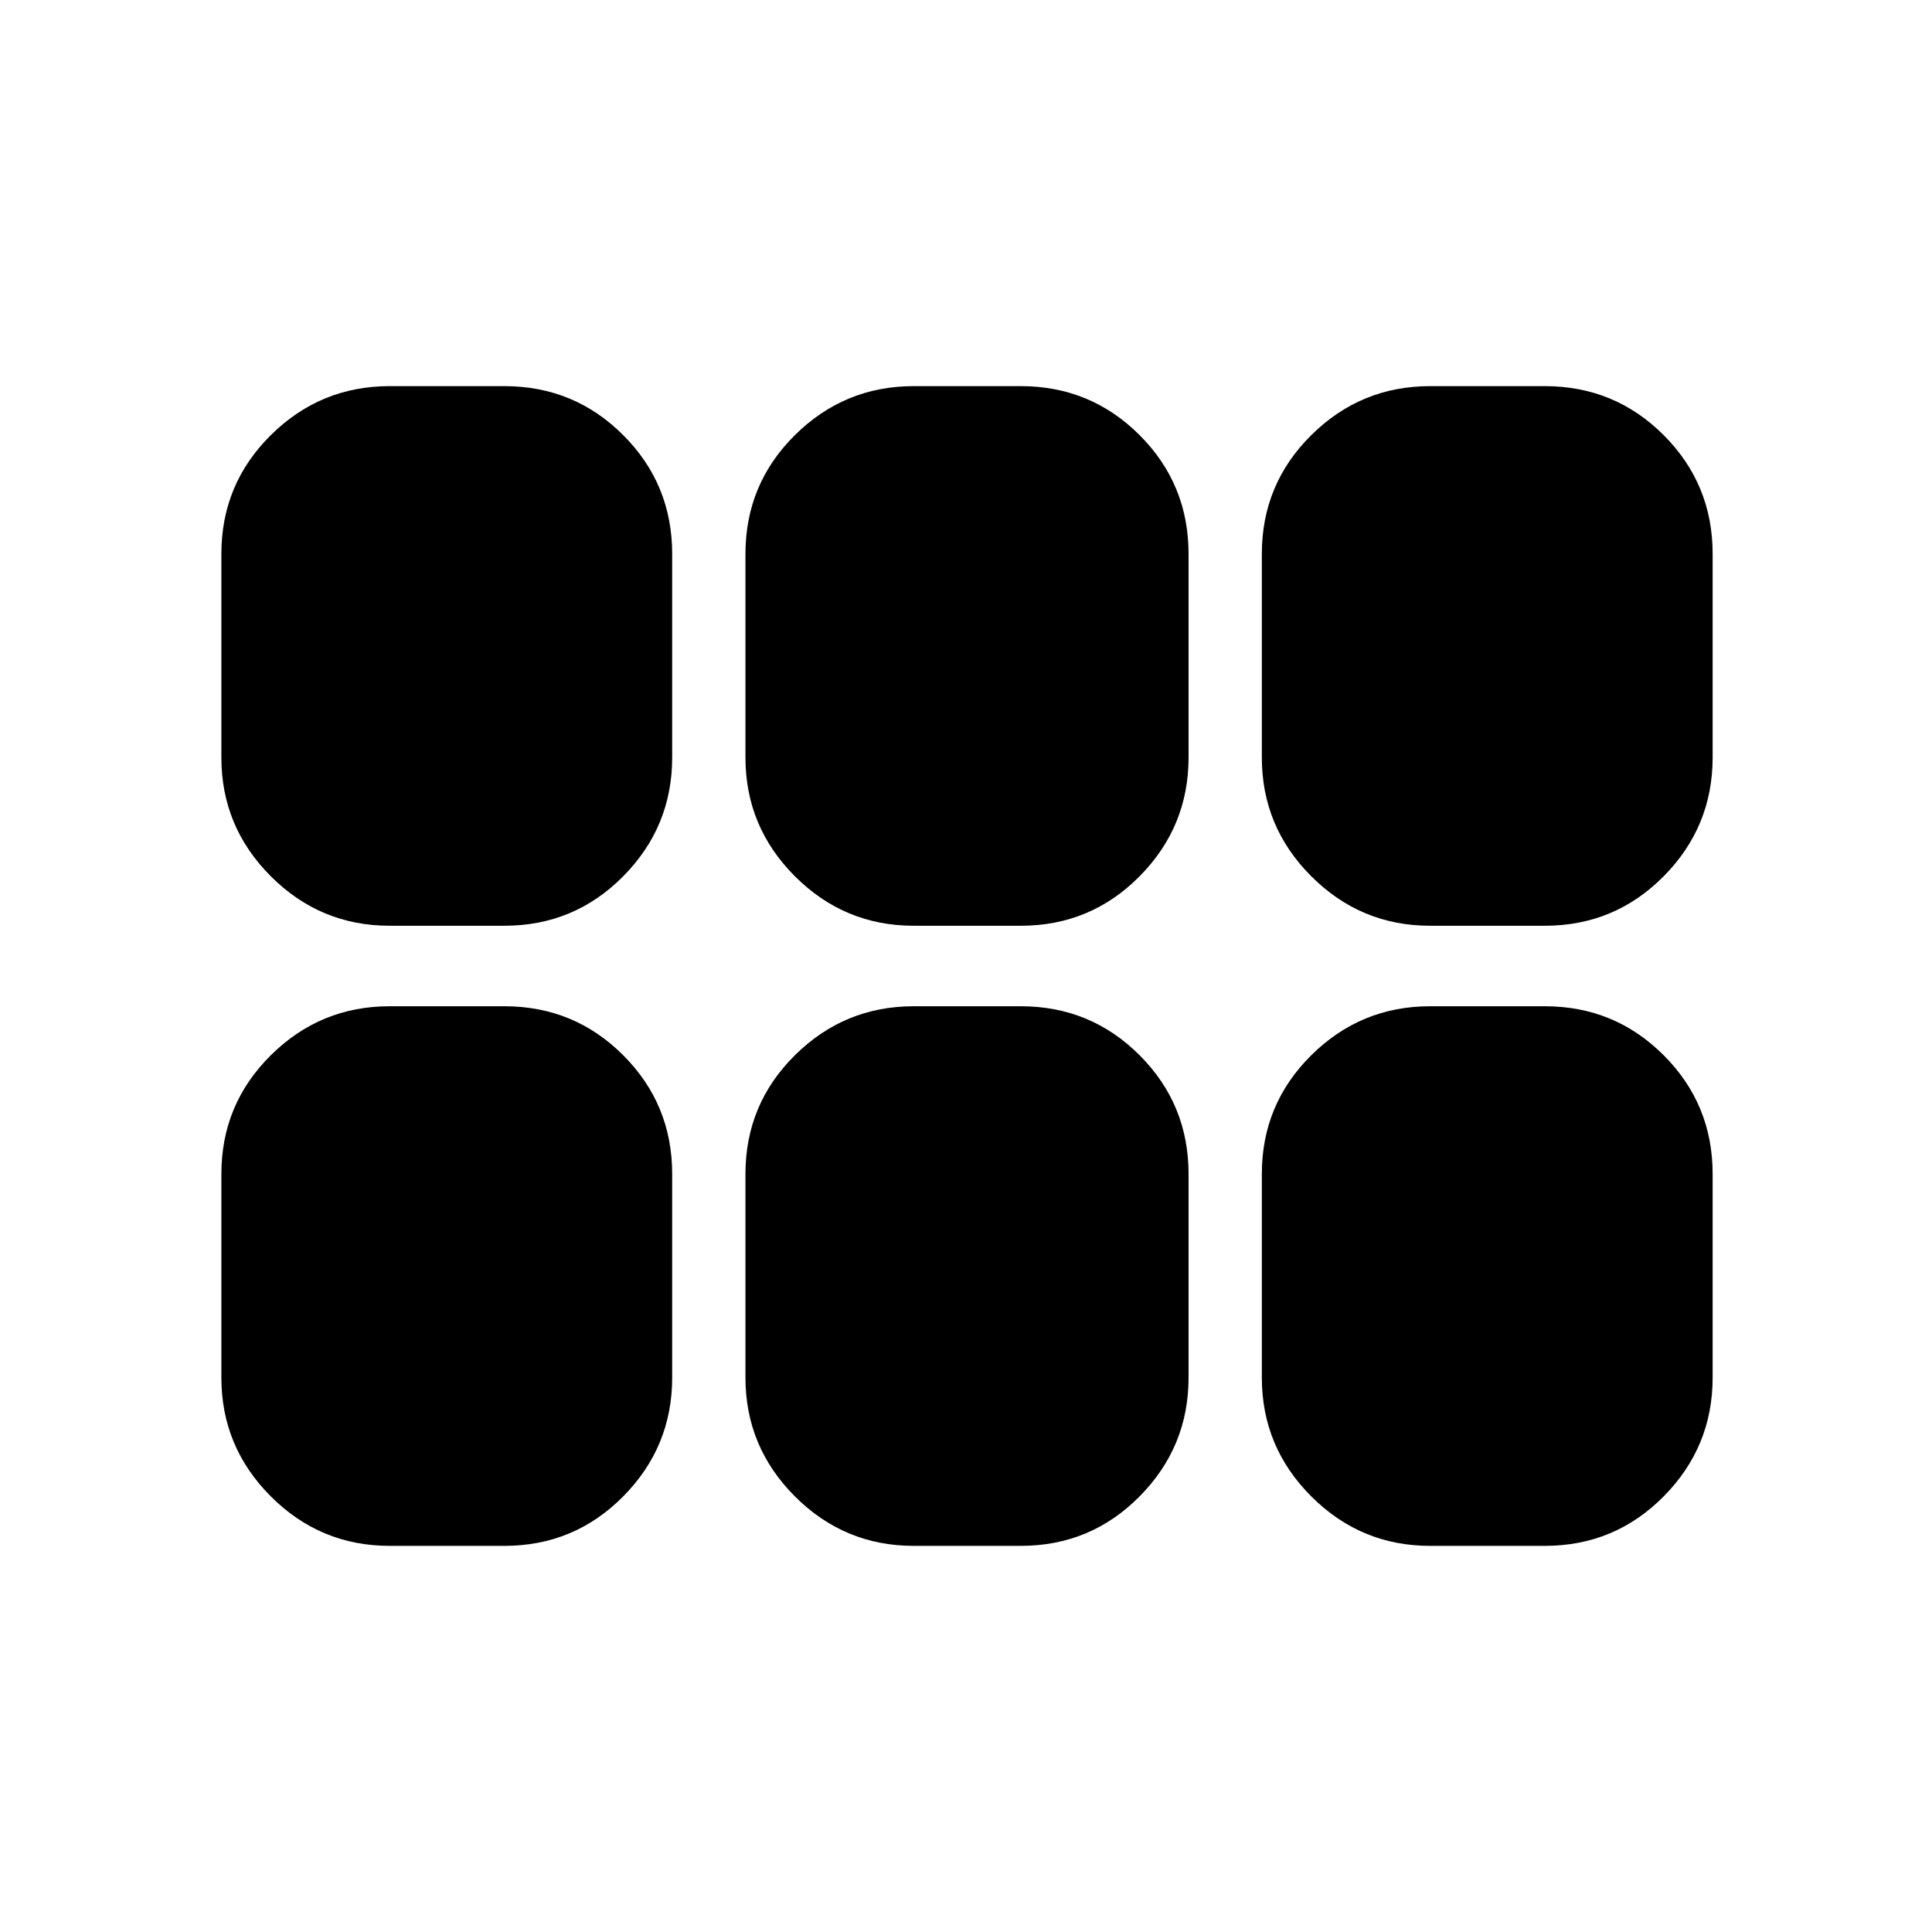<svg xmlns="http://www.w3.org/2000/svg" height="24" viewBox="0 -960 960 960" width="24"><path d="M710.587-500q-34.435 0-59.011-24.576T627-583.587v-101.196q0-34.674 24.576-59.011 24.576-24.337 59.011-24.337h57.065q34.674 0 59.011 24.337Q851-719.457 851-684.783v101.196q0 34.435-24.337 59.011T767.652-500h-57.065ZM454-500q-34.435 0-59.011-24.576t-24.576-59.011v-101.196q0-34.674 24.576-59.011 24.576-24.337 59.011-24.337h53.239q34.674 0 59.011 24.337 24.337 24.337 24.337 59.011v101.196q0 34.435-24.337 59.011T507.239-500H454Zm-260.413 0q-34.435 0-59.011-24.576T110-583.587v-101.196q0-34.674 24.576-59.011 24.576-24.337 59.011-24.337h57.065q34.674 0 59.011 24.337Q334-719.457 334-684.783v101.196q0 34.435-24.337 59.011T250.652-500h-57.065Zm0 308.131q-34.435 0-59.011-24.576Q110-241.022 110-275.456v-101.196q0-34.674 24.576-59.011Q159.152-460 193.587-460h57.065q34.674 0 59.011 24.337Q334-411.326 334-376.652v101.196q0 34.434-24.337 59.011-24.337 24.576-59.011 24.576h-57.065Zm260.413 0q-34.435 0-59.011-24.576-24.576-24.577-24.576-59.011v-101.196q0-34.674 24.576-59.011Q419.565-460 454-460h53.239q34.674 0 59.011 24.337 24.337 24.337 24.337 59.011v101.196q0 34.434-24.337 59.011-24.337 24.576-59.011 24.576H454Zm256.587 0q-34.435 0-59.011-24.576Q627-241.022 627-275.456v-101.196q0-34.674 24.576-59.011Q676.152-460 710.587-460h57.065q34.674 0 59.011 24.337Q851-411.326 851-376.652v101.196q0 34.434-24.337 59.011-24.337 24.576-59.011 24.576h-57.065Z"/></svg>